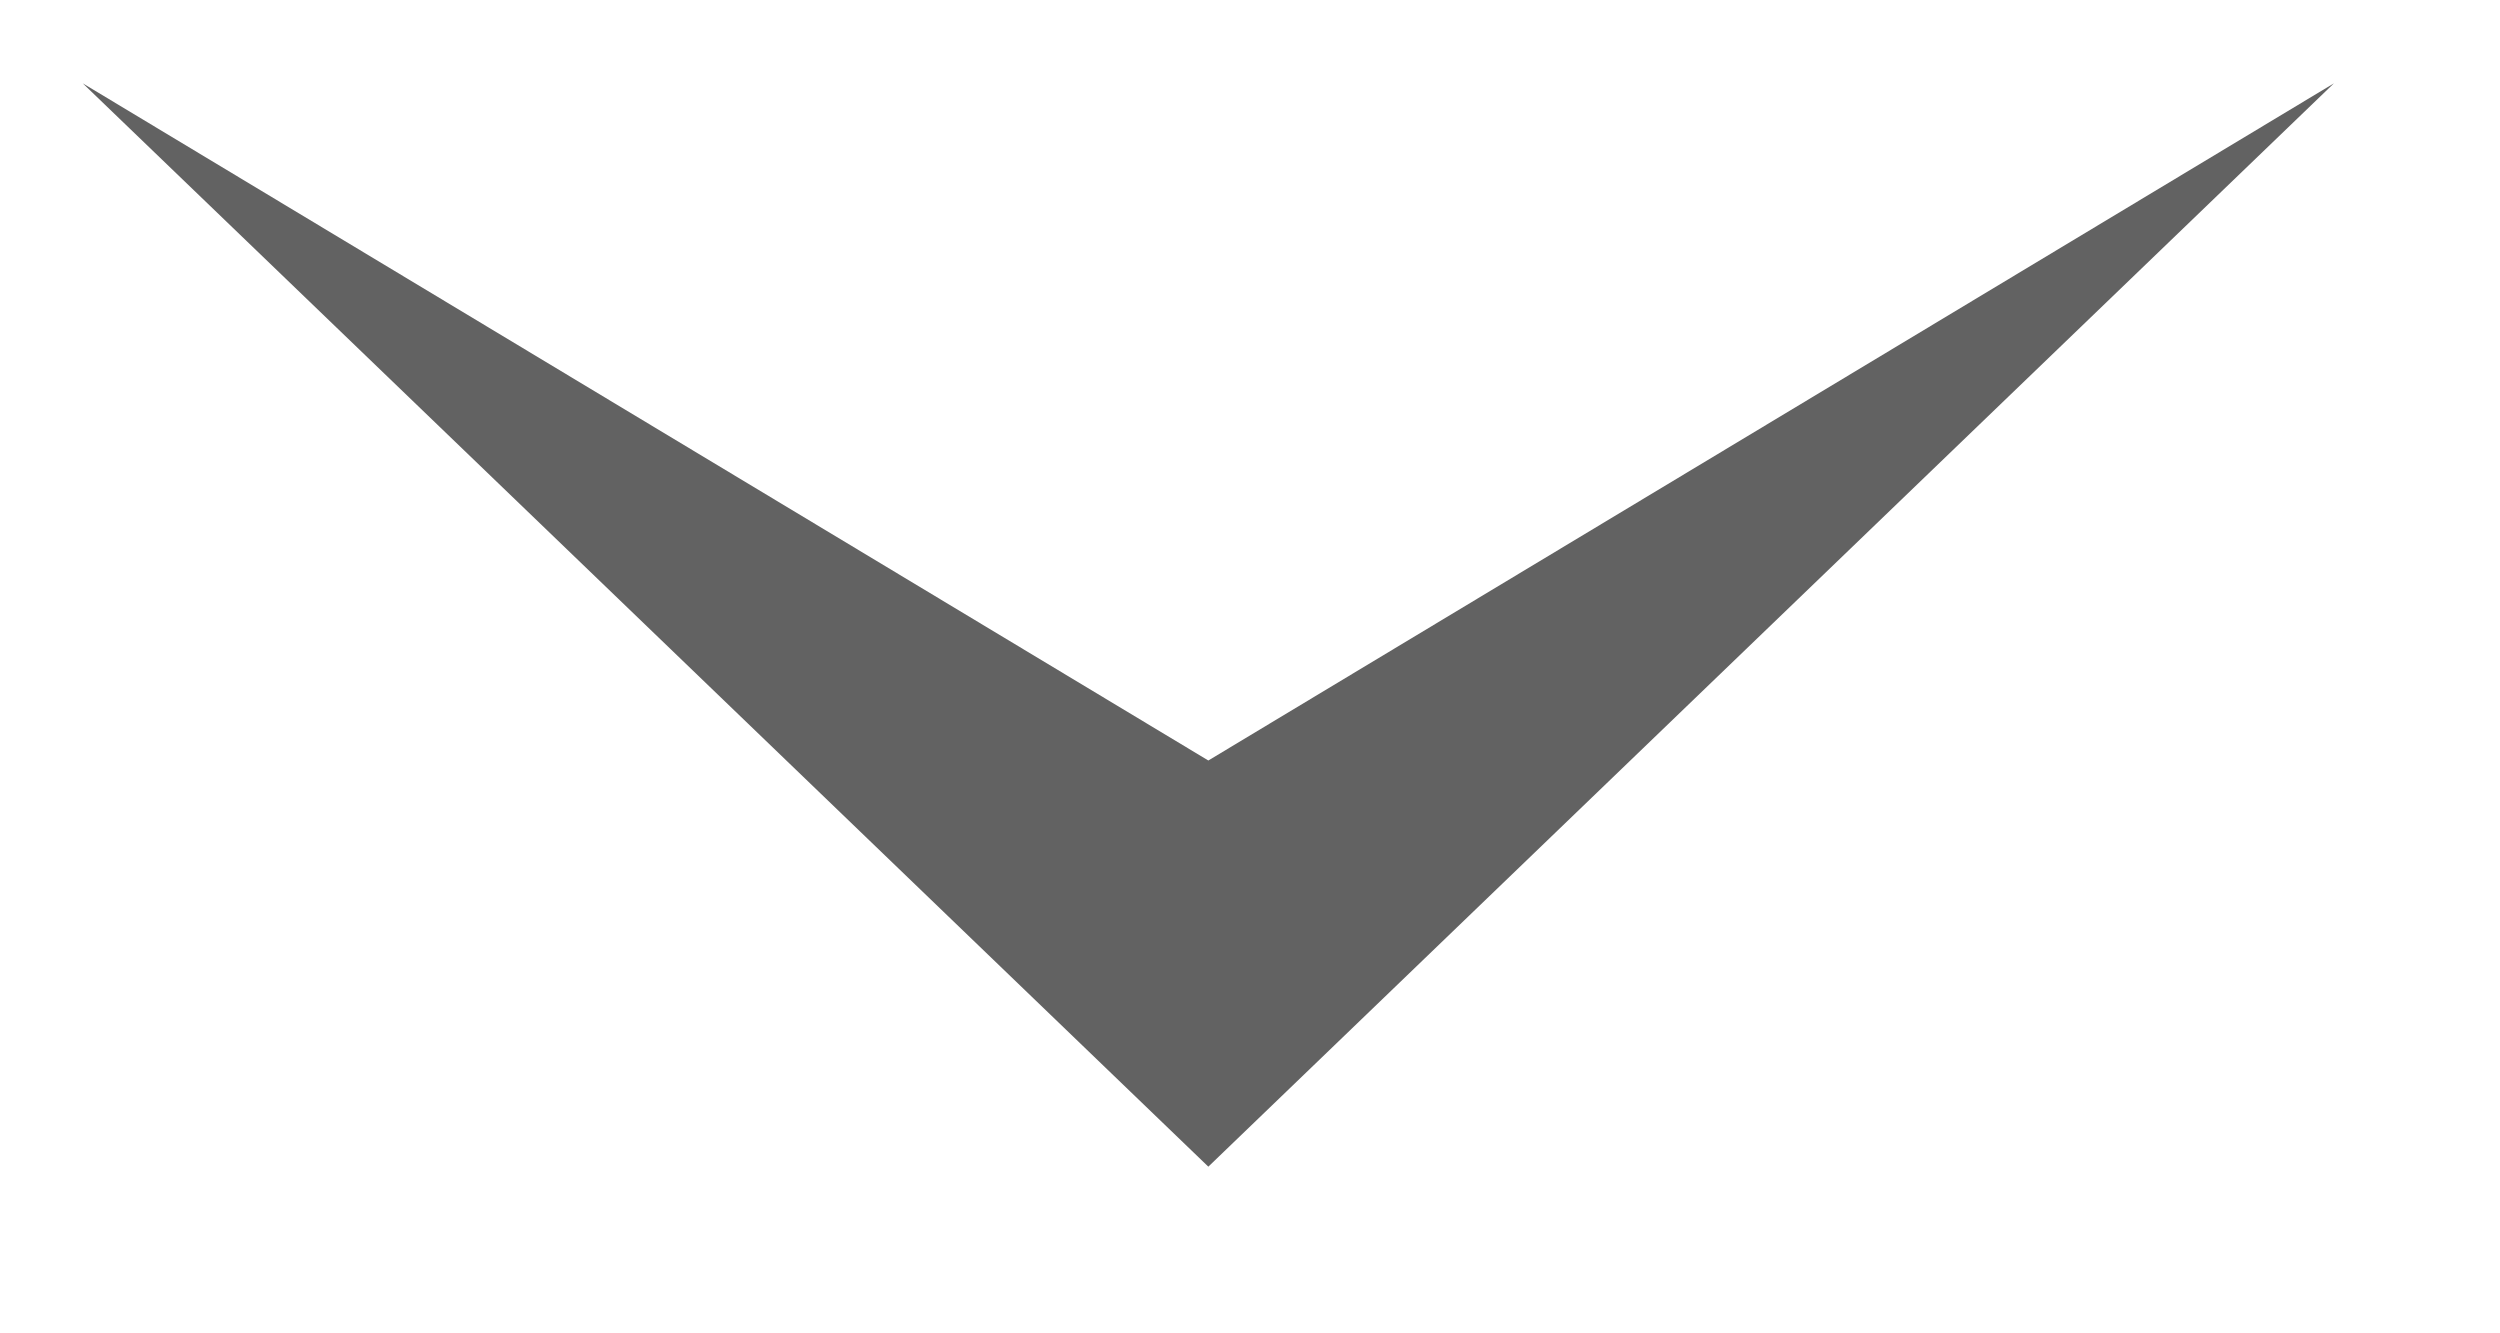 <svg xmlns="http://www.w3.org/2000/svg" xmlns:xlink="http://www.w3.org/1999/xlink" width="30" height="16" viewBox="0 0 30 16">
<defs>
    <style>
      .cls-1 {
        fill: #626262;
        fill-rule: evenodd;
        filter: url(#filter);
      }
    </style>
    <filter id="filter" x="635" y="586" width="30" height="16" filterUnits="userSpaceOnUse">
      <feOffset result="offset" in="SourceAlpha"/>
      <feGaussianBlur result="blur" stdDeviation="1"/>
      <feFlood result="flood" flood-opacity="0.25"/>
      <feComposite result="composite" operator="in" in2="blur"/>
      <feBlend result="blend" in="SourceGraphic"/>
      <feFlood result="flood-2" flood-color="#f3f3f3"/>
      <feComposite result="composite-2" operator="in" in2="SourceGraphic"/>
      <feBlend result="blend-2" in2="blend"/>
    </filter>
  </defs>
  <path class="cls-1" d="M649.5,600l3.117-3,10.39-10L649.5,595.126,635.993,587l10.39,10h0Z" transform="translate(-635 -586)"/>
</svg>
